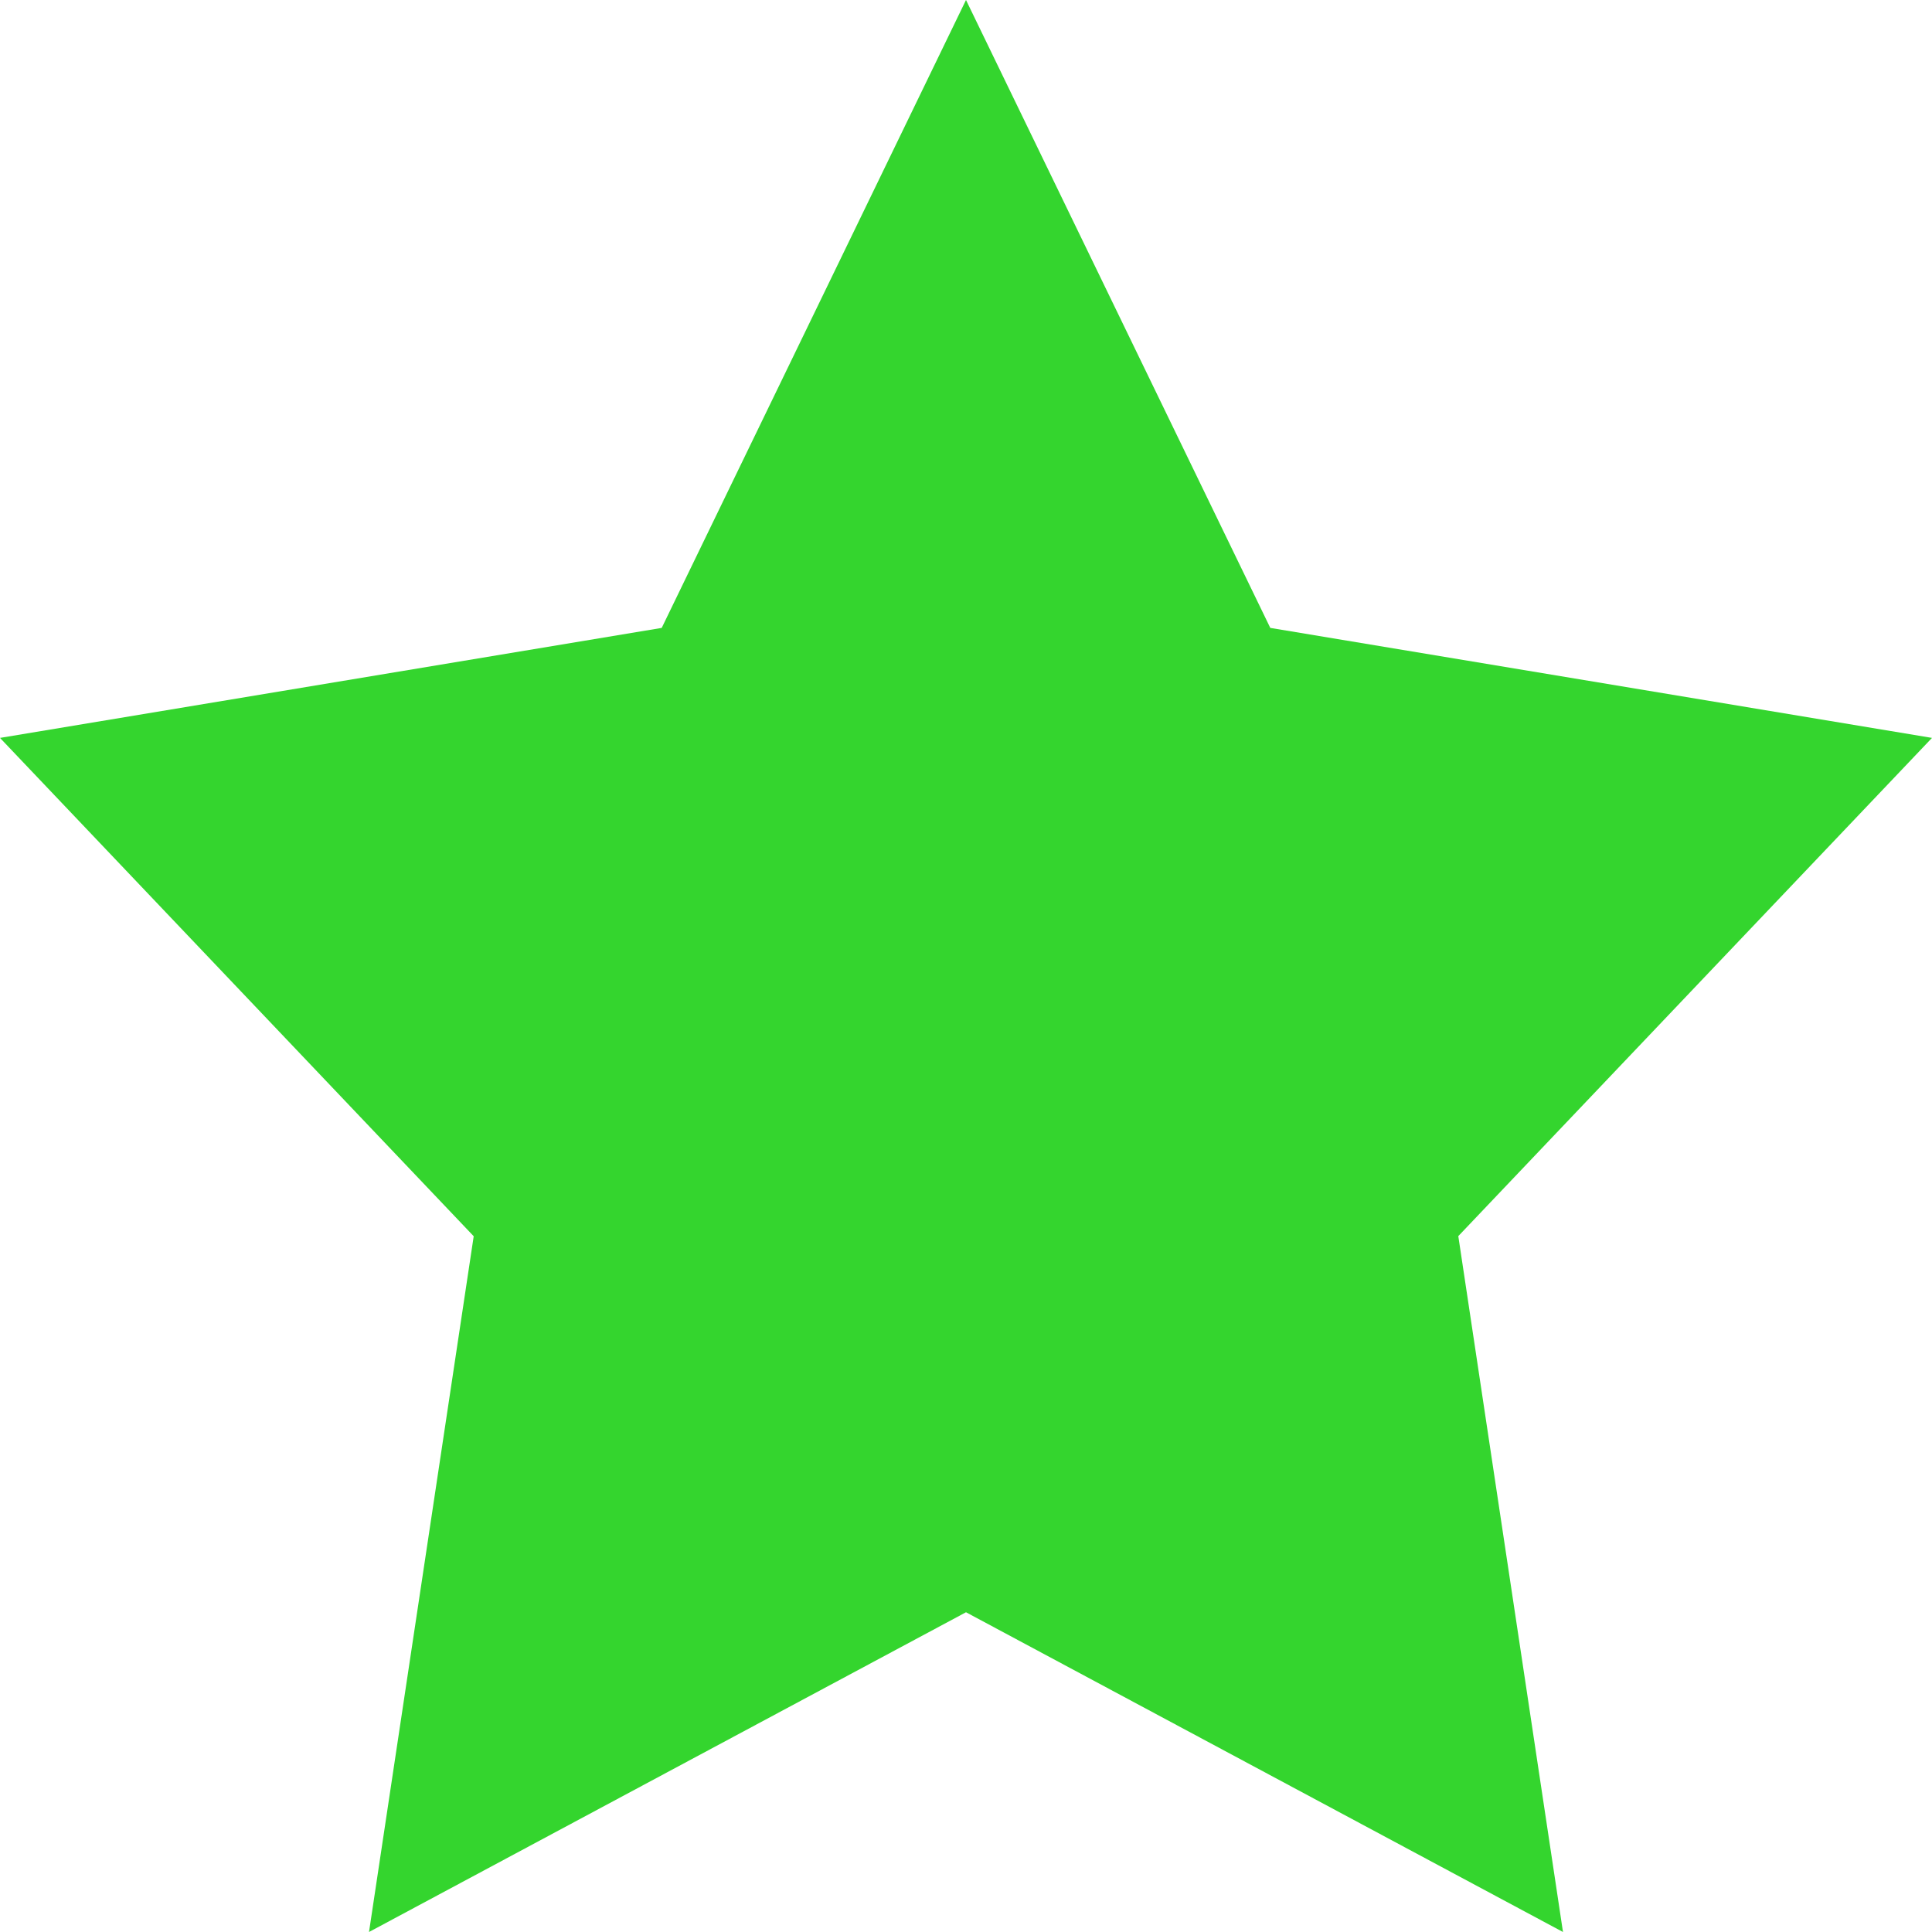 <svg xmlns="http://www.w3.org/2000/svg" width="16" height="16" viewBox="0 0 16 16">
    <path id="다각형_34" fill="#34d52e" d="M8 0l2.52 5.2 5.48.911-3.923 4.126.867 5.763L8 13.352 3.056 16l.867-5.762L0 6.111 5.48 5.2z" data-name="다각형 34"/>
</svg>
